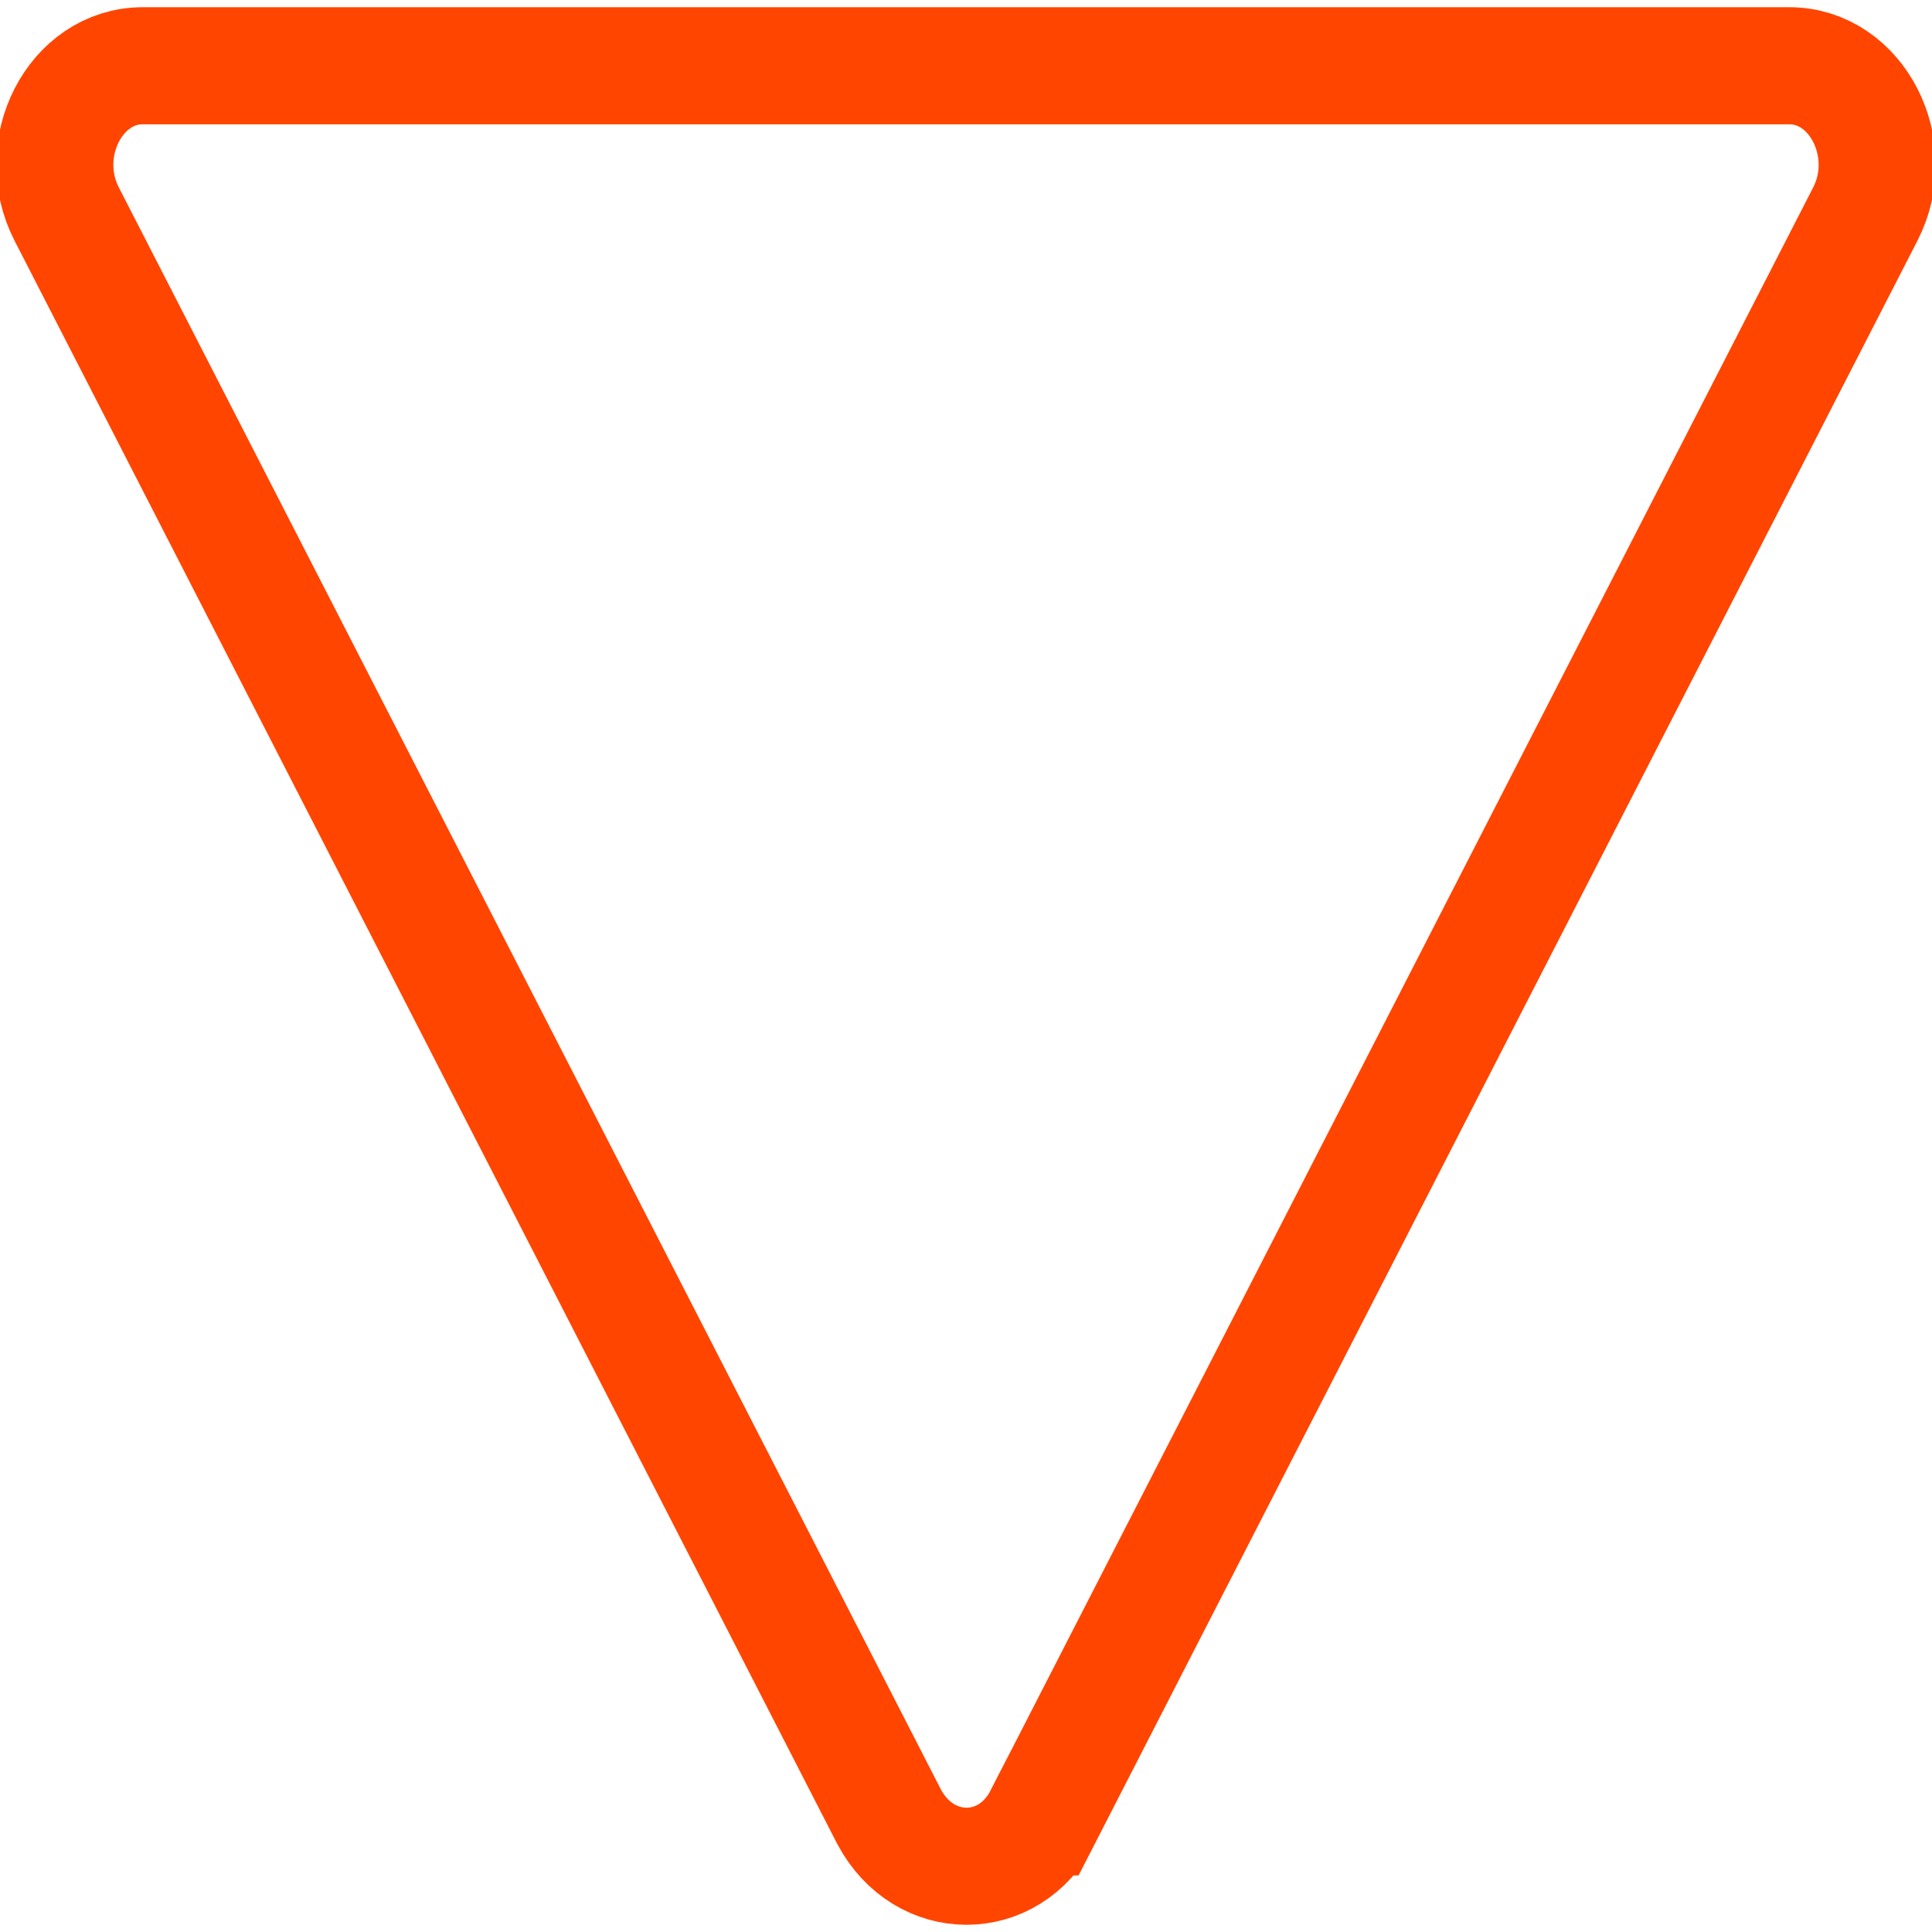 <?xml version="1.0" encoding="UTF-8" standalone="no"?>
<svg
   xmlns:dc="http://purl.org/dc/elements/1.1/"
   xmlns:cc="http://creativecommons.org/ns#"
   xmlns:rdf="http://www.w3.org/1999/02/22-rdf-syntax-ns#"
   xmlns:svg="http://www.w3.org/2000/svg"
   xmlns="http://www.w3.org/2000/svg"
   x="0px"
   y="0px"
   version="1.1"
   width="132"
   viewBox="0 0 132 132"
   height="132"
   xml:space="preserve"
   enable-background="new 0 0 128 128"
   id="Capa_1"><defs
     id="defs1366" /><path
     style="fill:none;stroke:#FF4500;stroke-width:8;stroke-miterlimit:4;stroke-dasharray:none;stroke-opacity:1"
     d="M 71.25,124.134 127.45,14.613 c 2.3,-4.498 -0.6,-10.12 -5.2,-10.12 H 9.75 c -4.6,0 -7.5,5.622 -5.2,10.12 L 60.75,124.134 c 2.4,4.498 8.2,4.498 10.5,0 z"
     id="path3" /></svg>
